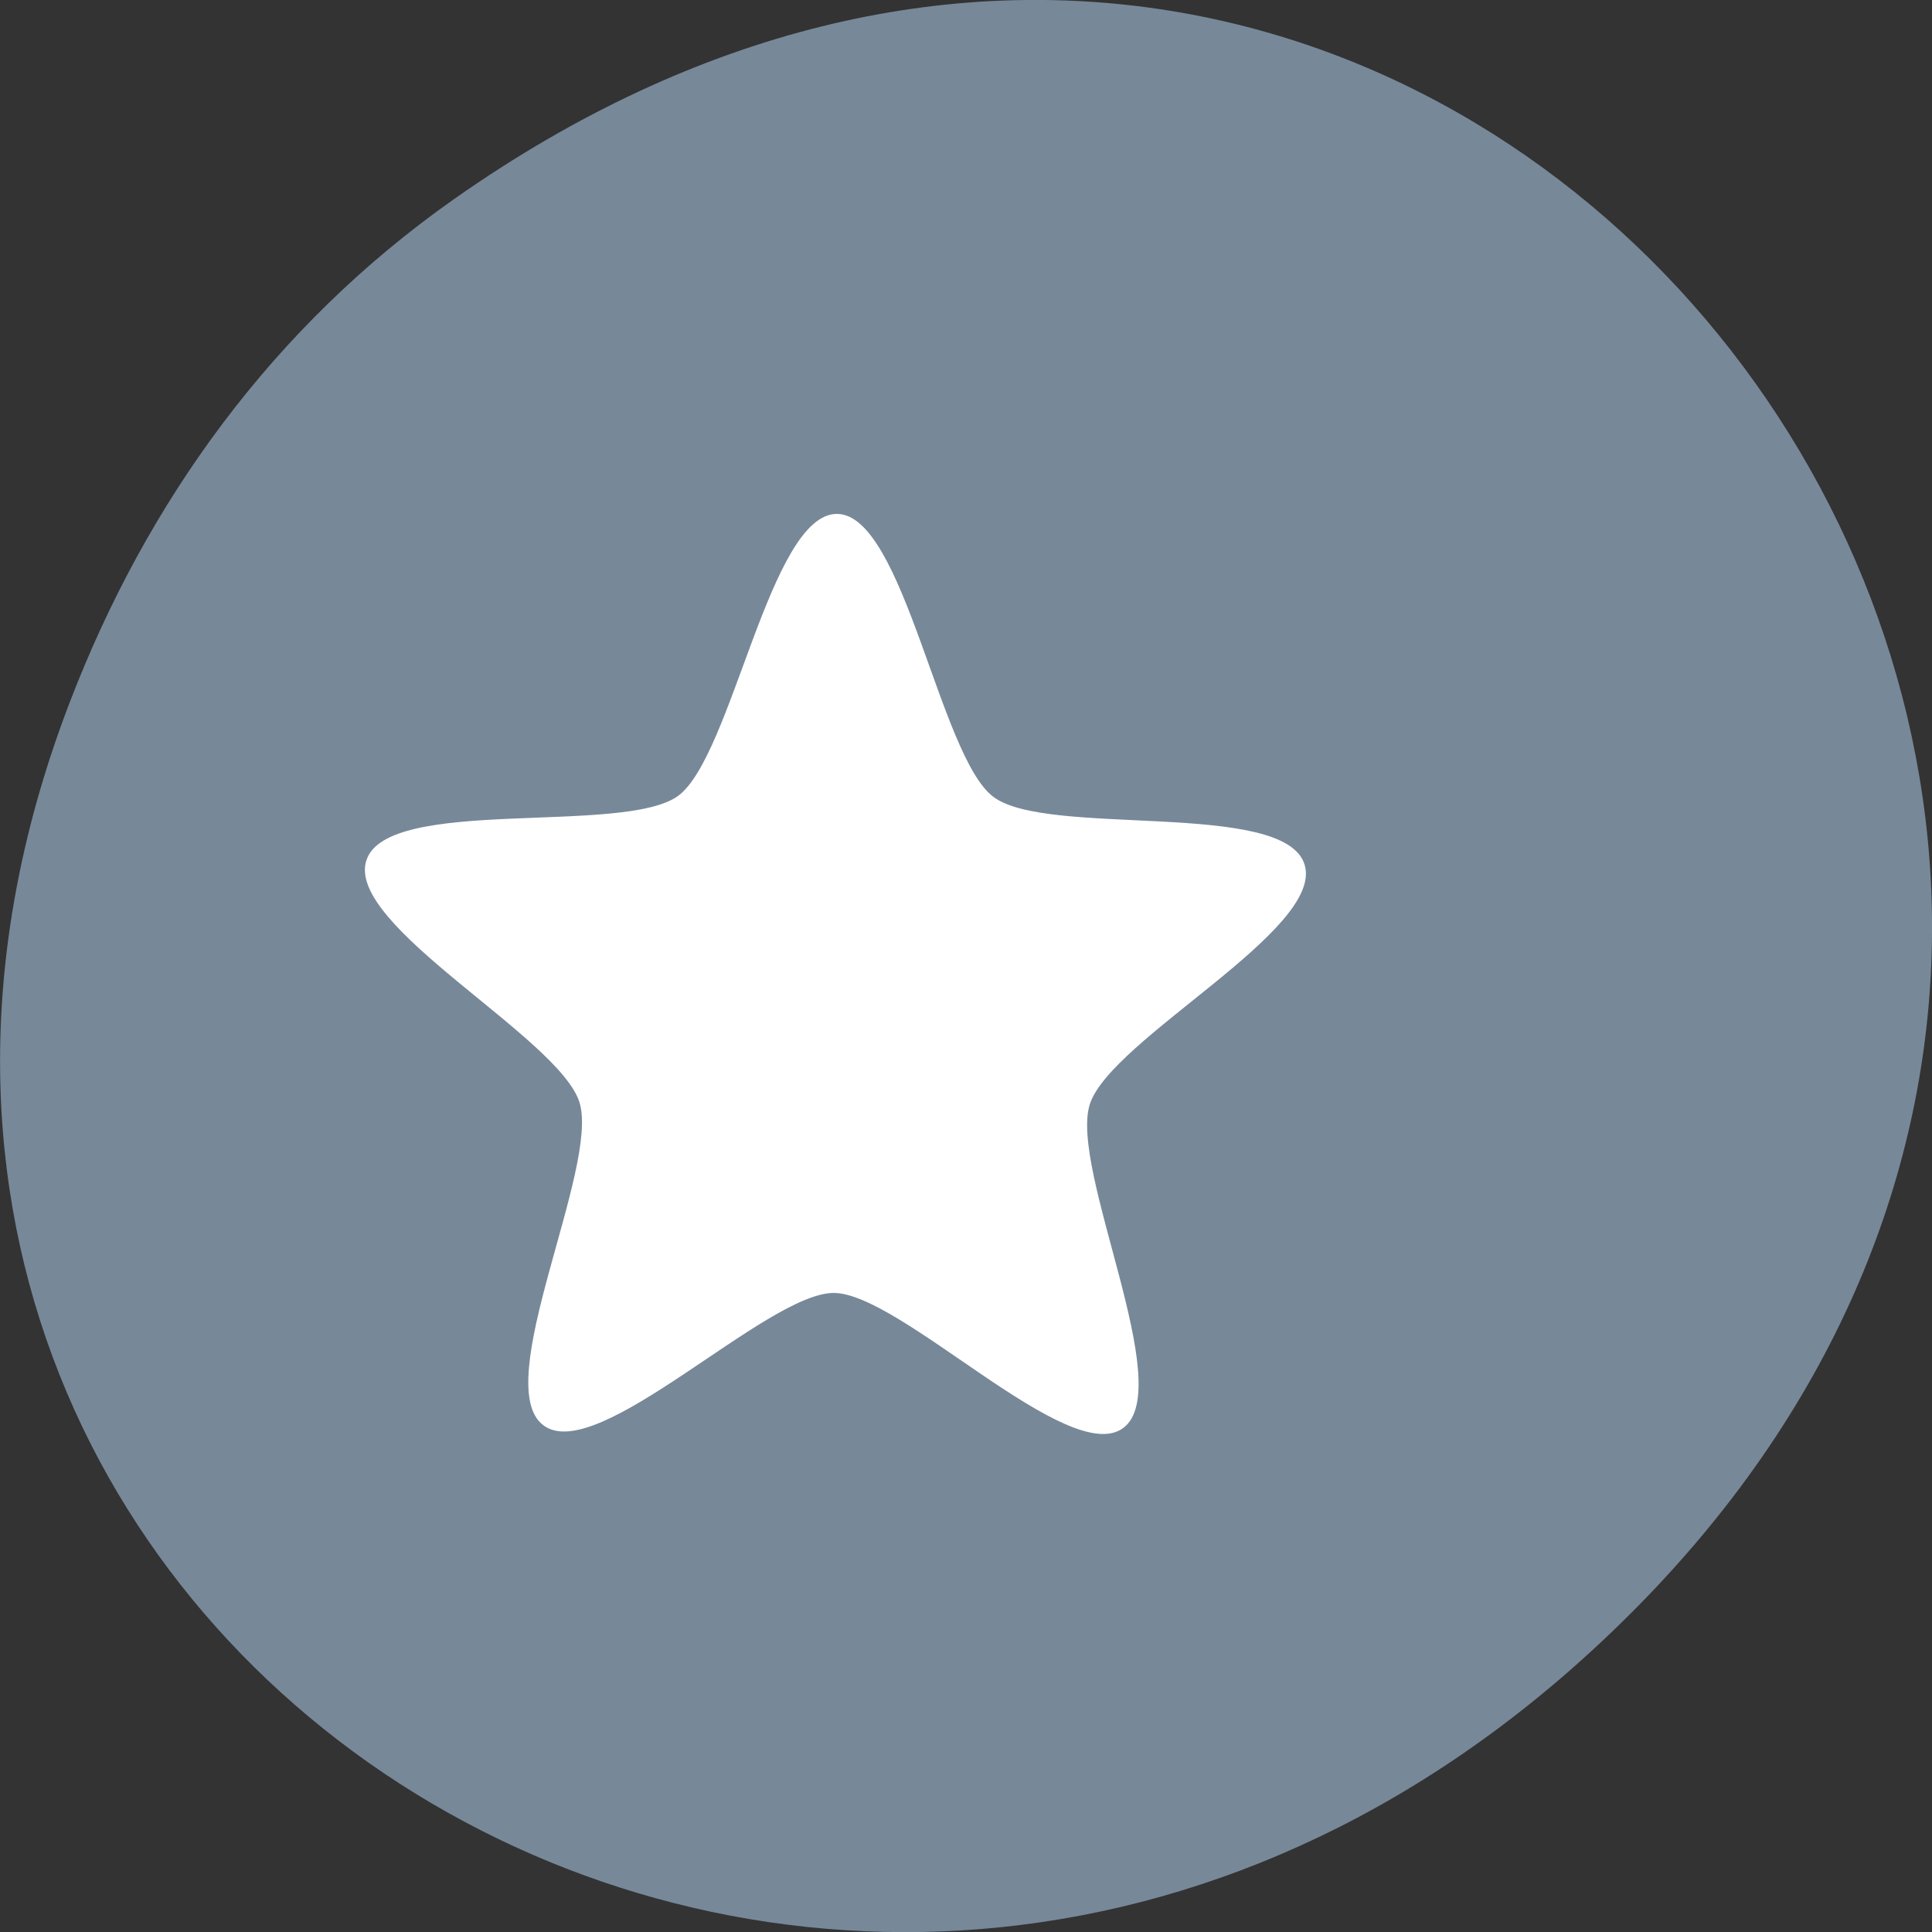 
<svg xmlns="http://www.w3.org/2000/svg" xmlns:xlink="http://www.w3.org/1999/xlink" width="22px" height="22px" viewBox="0 0 22 22" version="1.1">
<rect x="0" y="0" width="22" height="22" fill="#333333" stroke="none"/>
<g id="surface1">
<path style=" stroke:none;fill-rule:nonzero;fill:rgb(46.667%,53.333%,60%);fill-opacity:1;" d="M 5.172 2.266 C 16.422 -5.645 27.824 8.965 18.656 18.285 C 10.016 27.066 -3.402 18.926 0.793 8 C 1.668 5.719 3.105 3.719 5.172 2.266 Z M 5.172 2.266 "/>
<path style=" stroke:none;fill-rule:nonzero;fill:rgb(100%,100%,100%);fill-opacity:1;" d="M 12.789 16.262 C 12.172 16.715 10.258 14.727 9.496 14.723 C 8.73 14.719 6.801 16.695 6.188 16.23 C 5.57 15.77 6.832 13.293 6.598 12.551 C 6.363 11.809 3.93 10.539 4.172 9.797 C 4.41 9.059 7.102 9.516 7.723 9.062 C 8.34 8.605 8.766 5.848 9.531 5.852 C 10.293 5.855 10.699 8.617 11.312 9.074 C 11.926 9.539 14.625 9.102 14.855 9.844 C 15.09 10.586 12.648 11.832 12.41 12.574 C 12.172 13.316 13.41 15.805 12.789 16.262 Z M 12.789 16.262 "/>
</g>
</svg>

